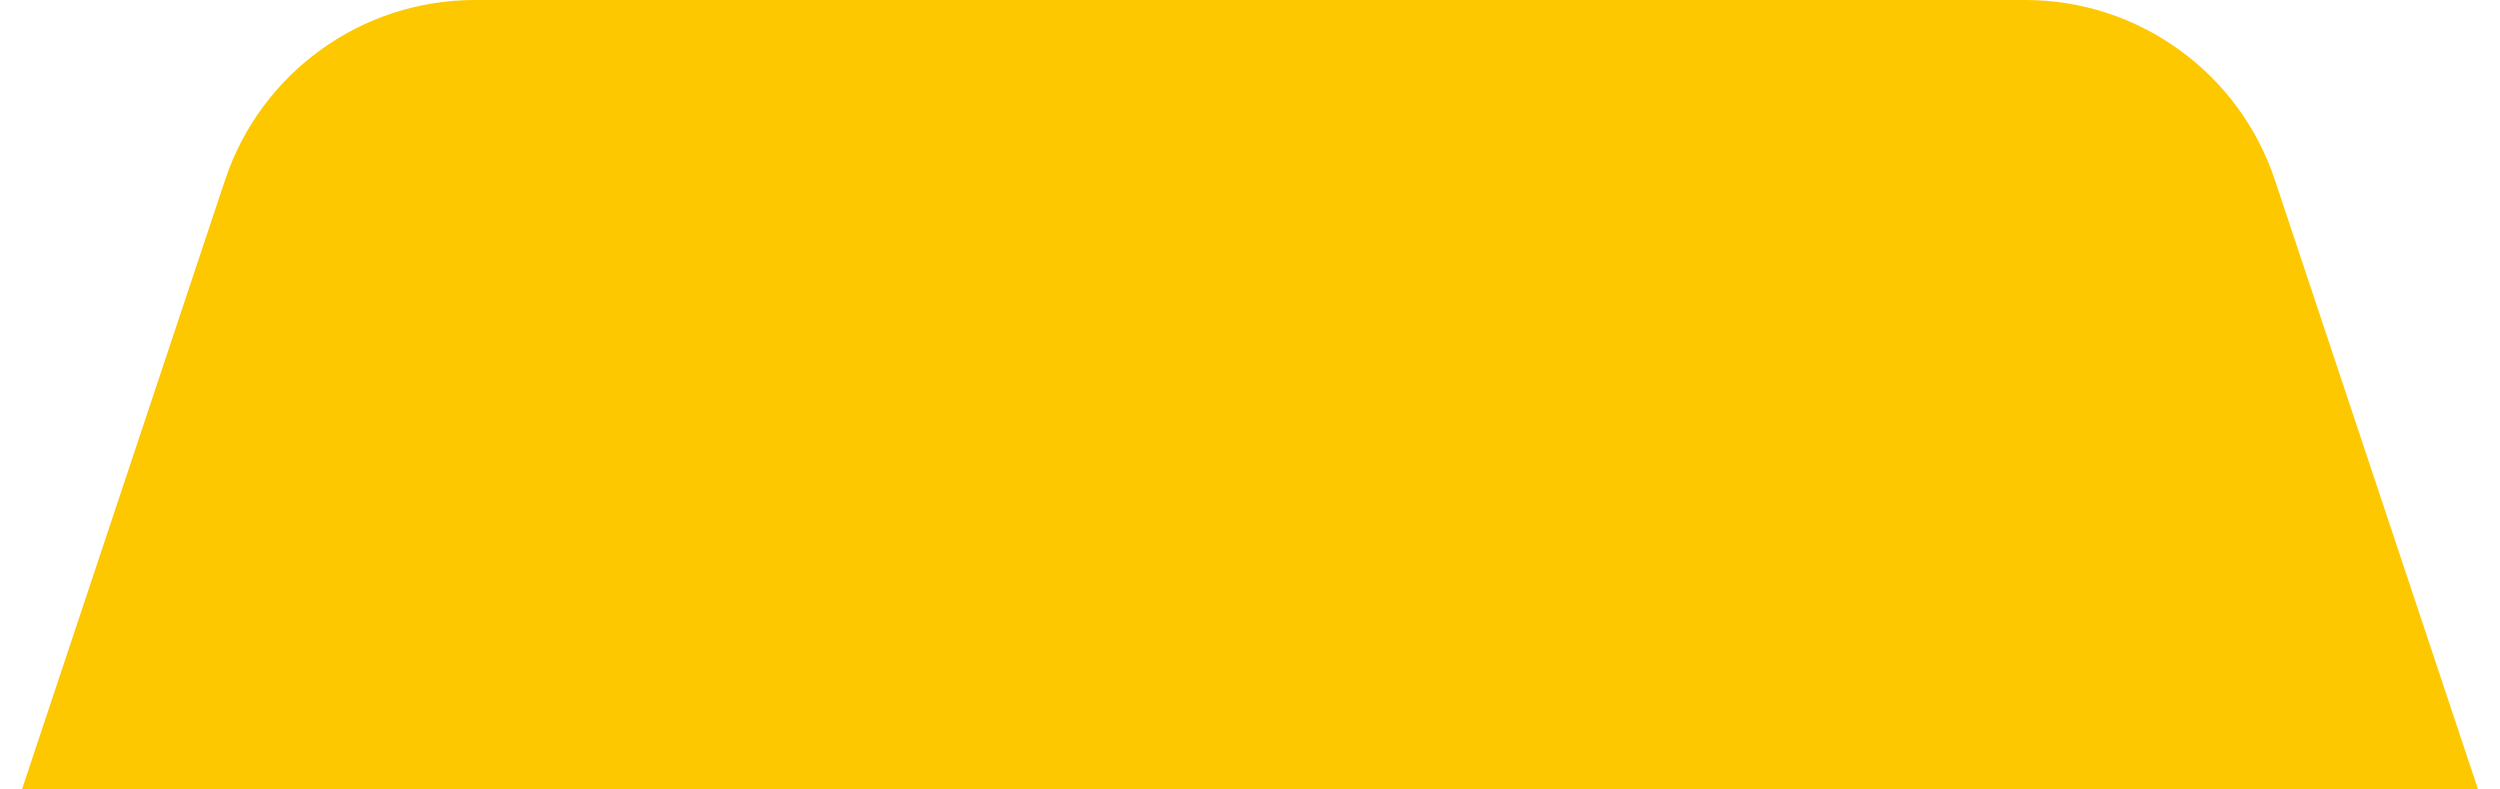 <svg width="57" height="18" viewBox="0 0 57 18" fill="none" xmlns="http://www.w3.org/2000/svg">
<path d="M5.132 4.103C5.949 1.653 8.242 0 10.825 0H46.175C48.758 0 51.051 1.653 51.867 4.103L56.5 18H0.5L5.132 4.103Z" fill="#FDC800"/>
</svg>

